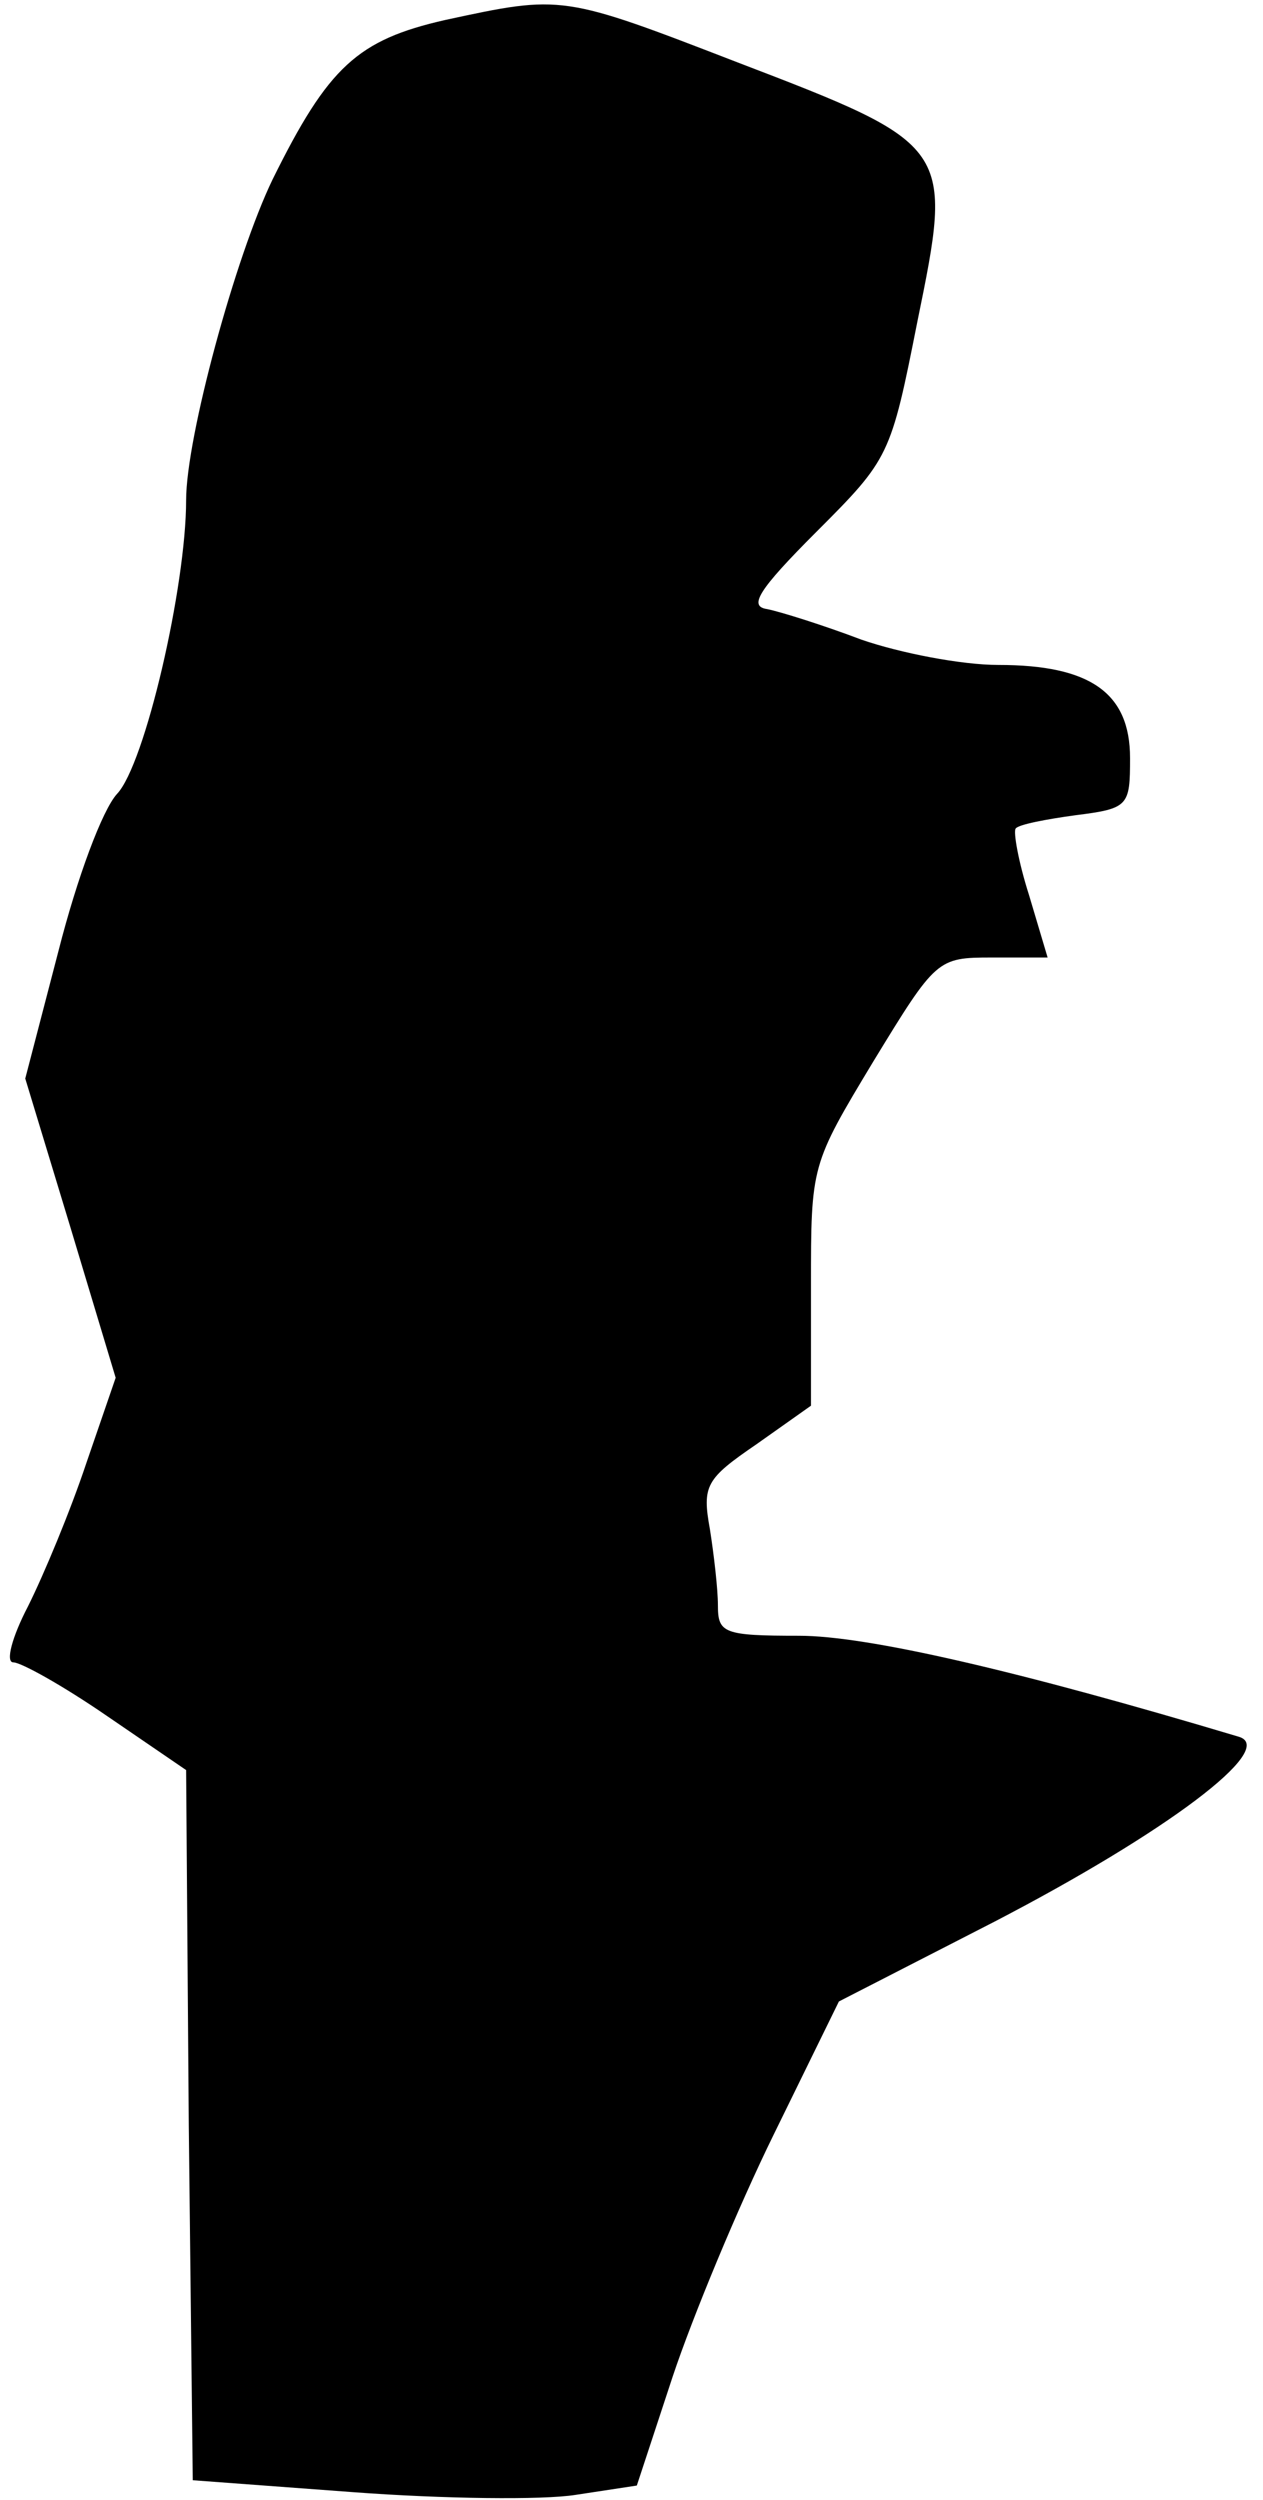 <?xml version="1.0" standalone="no"?>
<!DOCTYPE svg PUBLIC "-//W3C//DTD SVG 20010904//EN"
 "http://www.w3.org/TR/2001/REC-SVG-20010904/DTD/svg10.dtd">
<svg version="1.0" xmlns="http://www.w3.org/2000/svg"
 width="95pt" height="188pt" viewBox="0 0 95 188"
 preserveAspectRatio="xMidYMid meet">
<g transform="translate(0,188) scale(0.1,-0.1)"
fill="#000000" stroke="none">
<path fill="#000000" stroke="none" d="M335 1865 c-66 -15 -88 -35 -130 -120
-28 -58 -65 -194 -65 -241 0 -65 -31 -199 -52 -221 -11 -12 -30 -63 -44 -118
l-25 -96 34 -112 34 -113 -22 -64 c-12 -36 -32 -84 -44 -108 -12 -23 -17 -42
-11 -42 6 0 38 -18 70 -40 l60 -41 2 -267 3 -267 121 -9 c67 -5 142 -6 167 -2
l46 7 27 82 c15 45 49 127 76 182 l49 100 117 60 c129 67 213 130 184 139
-167 50 -280 76 -331 76 -57 0 -61 2 -61 23 0 12 -3 38 -6 57 -6 33 -3 38 35
64 l41 29 0 90 c0 91 0 91 47 169 47 77 48 78 89 78 l42 0 -14 47 c-8 25 -12
48 -10 50 2 3 23 7 45 10 40 5 41 7 41 43 0 49 -30 70 -99 70 -28 0 -74 9
-103 19 -29 11 -61 21 -71 23 -14 2 -7 14 37 58 55 55 56 57 76 158 27 132 27
133 -135 195 -132 51 -132 51 -220 32z"/>
</g>
</svg>
